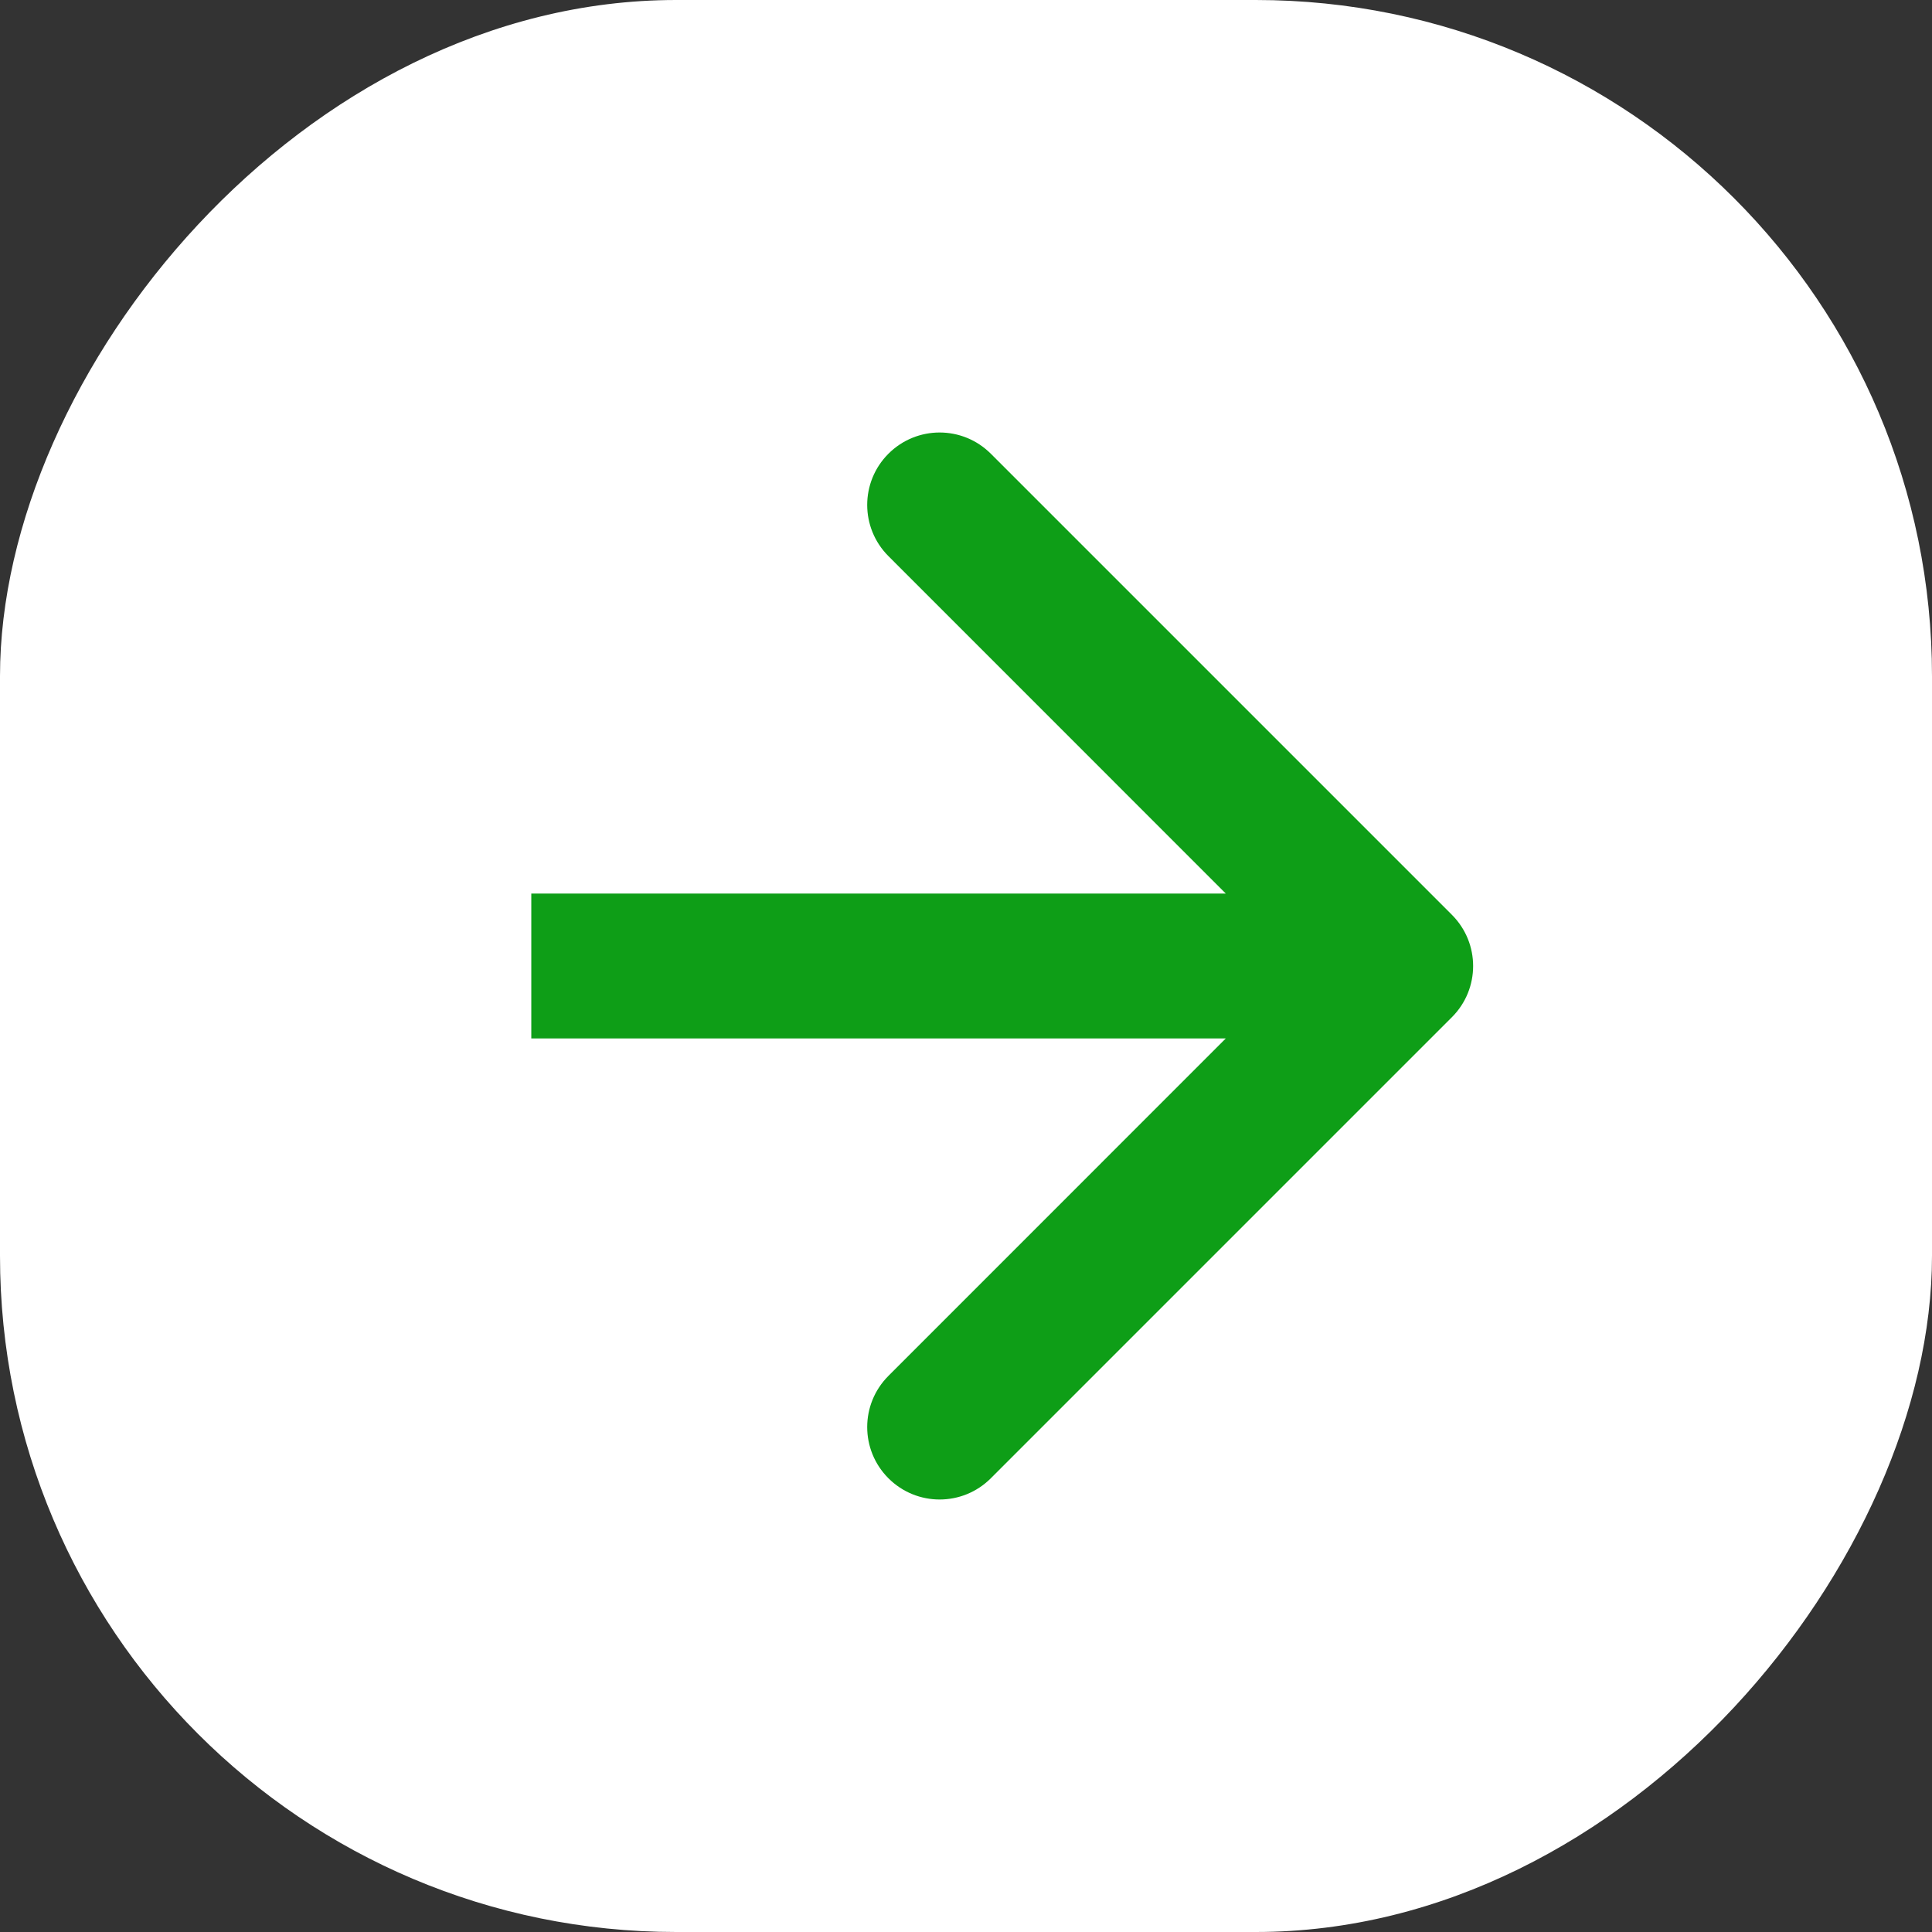<svg width="20" height="20" viewBox="0 0 20 20" fill="none" xmlns="http://www.w3.org/2000/svg">
<rect x="0" y="0" width="20" height="20" fill="#333333" stroke="none"/>
<rect width="20" height="20" rx="7" transform="matrix(1 0 0 -1 0 20)" fill="white"/>
<path d="M15.03 9.47C15.323 9.763 15.323 10.237 15.03 10.53L10.257 15.303C9.964 15.596 9.49 15.596 9.197 15.303C8.904 15.01 8.904 14.536 9.197 14.243L13.439 10L9.197 5.757C8.904 5.464 8.904 4.99 9.197 4.697C9.49 4.404 9.964 4.404 10.257 4.697L15.03 9.47ZM5.5 9.25L14.5 9.25V10.75L5.5 10.75V9.25Z" fill="#0E9E17"/>
</svg>
